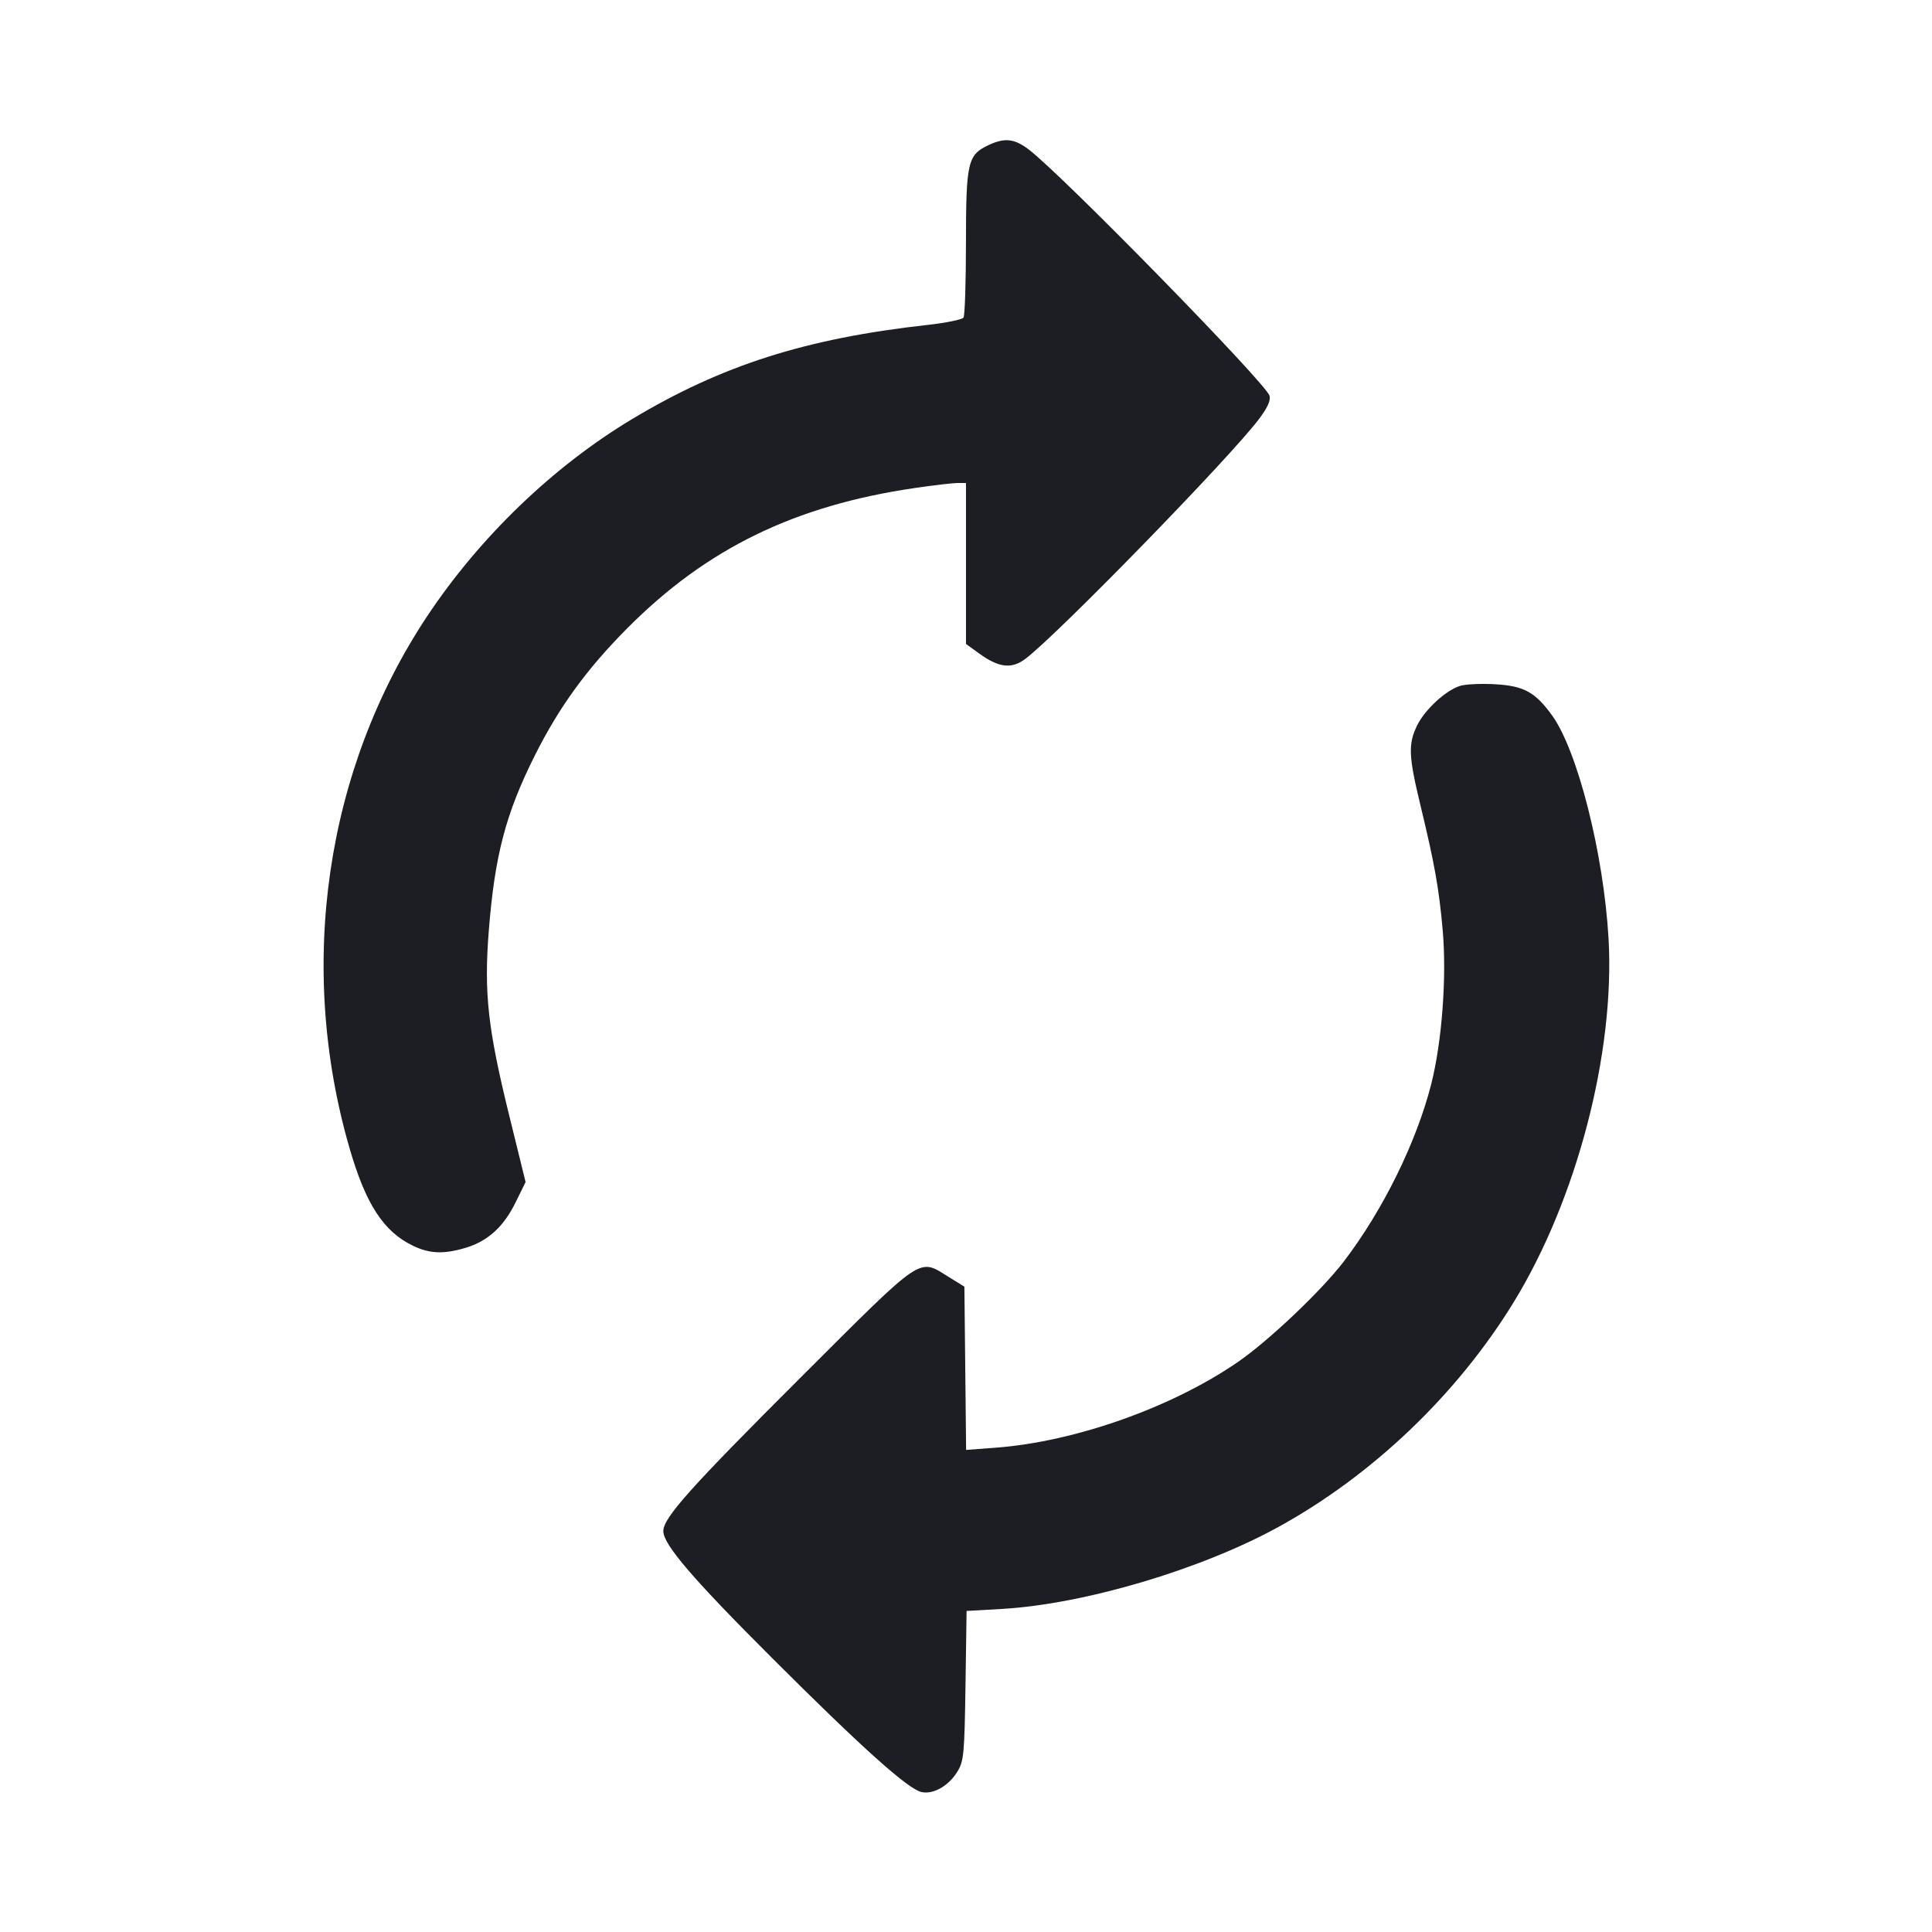 <svg viewBox="0 0 2400 2400" fill="none" xmlns="http://www.w3.org/2000/svg"><path d="M1228.849 179.866 C 1201.975 192.210,1200.011 200.566,1199.939 302.872 C 1199.905 350.792,1198.555 392.023,1196.939 394.496 C 1195.322 396.968,1175.100 401.092,1152.000 403.658 C 1000.953 420.441,896.522 453.759,784.915 520.773 C 687.099 579.508,595.719 667.474,530.532 765.655 C 404.227 955.886,368.635 1200.052,434.219 1426.369 C 454.357 1495.862,476.390 1529.793,512.830 1547.433 C 533.614 1557.495,551.131 1558.213,578.274 1550.115 C 605.838 1541.891,625.454 1524.154,640.272 1494.054 L 652.905 1468.393 632.438 1385.197 C 605.968 1277.594,601.111 1233.510,607.204 1156.151 C 614.555 1062.810,628.211 1010.754,664.225 938.791 C 694.543 878.208,729.034 830.789,779.904 779.753 C 878.157 681.179,987.489 627.973,1136.513 606.209 C 1159.896 602.794,1183.746 600.000,1189.513 600.000 L 1200.000 600.000 1200.000 699.975 L 1200.000 799.950 1216.472 811.882 C 1240.971 829.629,1256.838 831.361,1274.125 818.176 C 1315.157 786.879,1528.319 567.977,1563.984 520.512 C 1574.612 506.367,1578.611 497.551,1577.070 491.659 C 1573.145 476.649,1320.051 217.776,1278.000 185.759 C 1260.336 172.310,1248.411 170.880,1228.849 179.866 M1813.841 851.993 C 1795.919 857.594,1769.885 881.579,1760.352 901.274 C 1749.187 924.337,1749.782 939.250,1764.261 999.218 C 1782.215 1073.577,1787.578 1103.607,1792.168 1155.492 C 1797.296 1213.446,1791.308 1293.934,1777.952 1346.586 C 1759.626 1418.830,1717.747 1503.793,1669.226 1567.169 C 1641.492 1603.393,1576.489 1665.132,1538.255 1691.564 C 1456.374 1748.168,1335.774 1790.930,1237.070 1798.358 L 1200.140 1801.137 1199.070 1699.737 L 1198.000 1598.337 1178.637 1586.369 C 1140.513 1562.803,1149.050 1557.028,995.581 1710.200 C 857.576 1847.938,824.000 1885.462,824.000 1901.956 C 824.000 1918.655,860.218 1960.906,959.657 2060.210 C 1070.753 2171.155,1127.992 2222.484,1144.707 2226.155 C 1159.662 2229.440,1179.147 2218.092,1189.858 2199.858 C 1197.287 2187.214,1198.120 2177.903,1199.367 2093.590 L 1200.733 2001.180 1244.415 1998.681 C 1346.551 1992.837,1491.662 1949.850,1588.000 1896.899 C 1704.852 1832.672,1809.949 1732.340,1880.143 1618.000 C 1958.708 1490.026,2006.294 1307.836,1998.200 1166.000 C 1992.192 1060.722,1959.729 932.436,1928.019 888.661 C 1907.097 859.779,1893.012 852.059,1857.510 850.010 C 1840.179 849.011,1820.528 849.903,1813.841 851.993 " fill="#1D1E23" stroke="none" fill-rule="evenodd"/></svg>